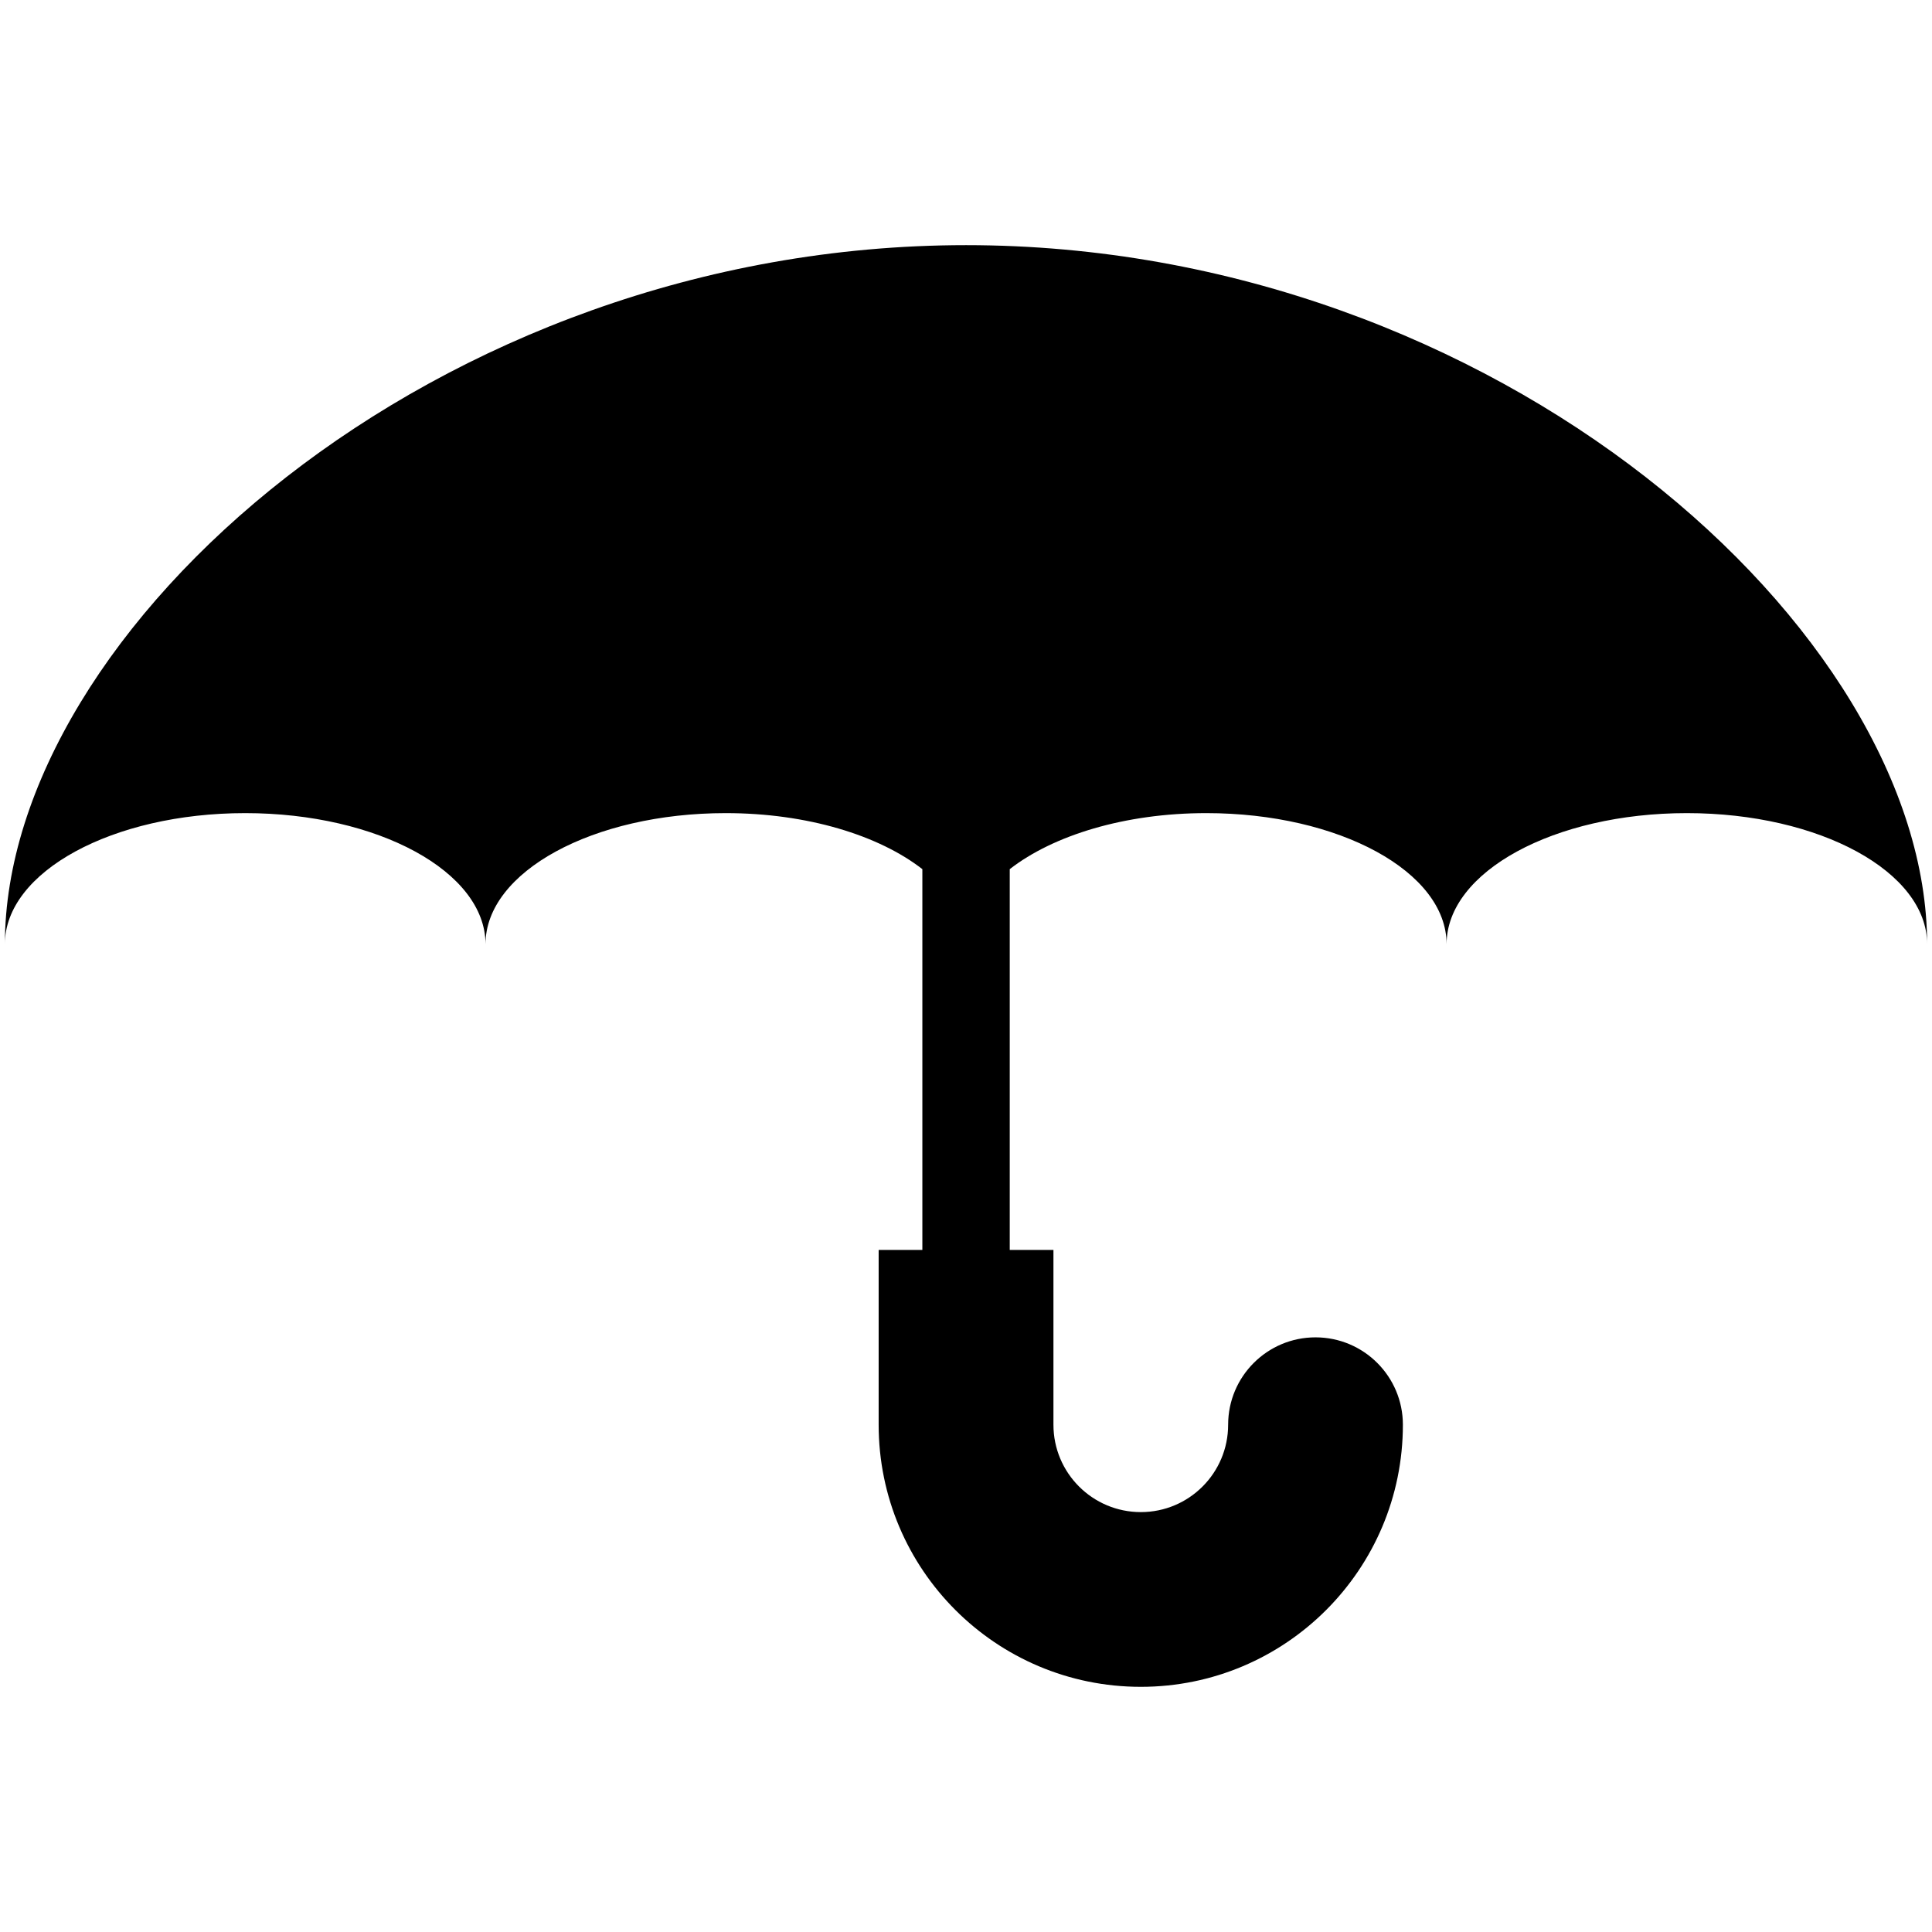 <?xml version="1.0" encoding="utf-8"?>
<!-- Generator: Adobe Illustrator 16.0.0, SVG Export Plug-In . SVG Version: 6.00 Build 0)  -->
<!DOCTYPE svg PUBLIC "-//W3C//DTD SVG 1.1//EN" "http://www.w3.org/Graphics/SVG/1.1/DTD/svg11.dtd">
<svg version="1.1" id="Layer_1" xmlns="http://www.w3.org/2000/svg" xmlns:xlink="http://www.w3.org/1999/xlink" x="0px" y="0px"
	 width="100px" height="100px" viewBox="0 0 100 100" enable-background="new 0 0 100 100" xml:space="preserve">
<path d="M87.313,42.087c-6.869,0-12.438,3.037-12.438,6.782c0-3.746-5.565-6.782-12.438-6.782c-4.214,0-7.925,1.15-10.173,2.9v19.71
	h2.262v9.047c0,2.498,2.025,4.522,4.523,4.522c2.497,0,4.519-2.024,4.519-4.522s2.024-4.523,4.522-4.523s4.523,2.025,4.523,4.523
	c0,7.493-6.076,13.566-13.564,13.566c-7.494,0-13.57-6.073-13.57-13.566v-9.047h2.262v-19.71c-2.249-1.75-5.958-2.9-10.177-2.9
	c-6.869,0-12.434,3.037-12.434,6.782l0,0c0-3.746-5.57-6.782-12.438-6.782S0.253,45.124,0.253,48.869
	c0-16.236,22.276-36.18,49.751-36.18c27.474,0,49.743,19.944,49.743,36.18C99.747,45.124,94.182,42.087,87.313,42.087z"/>
</svg>
